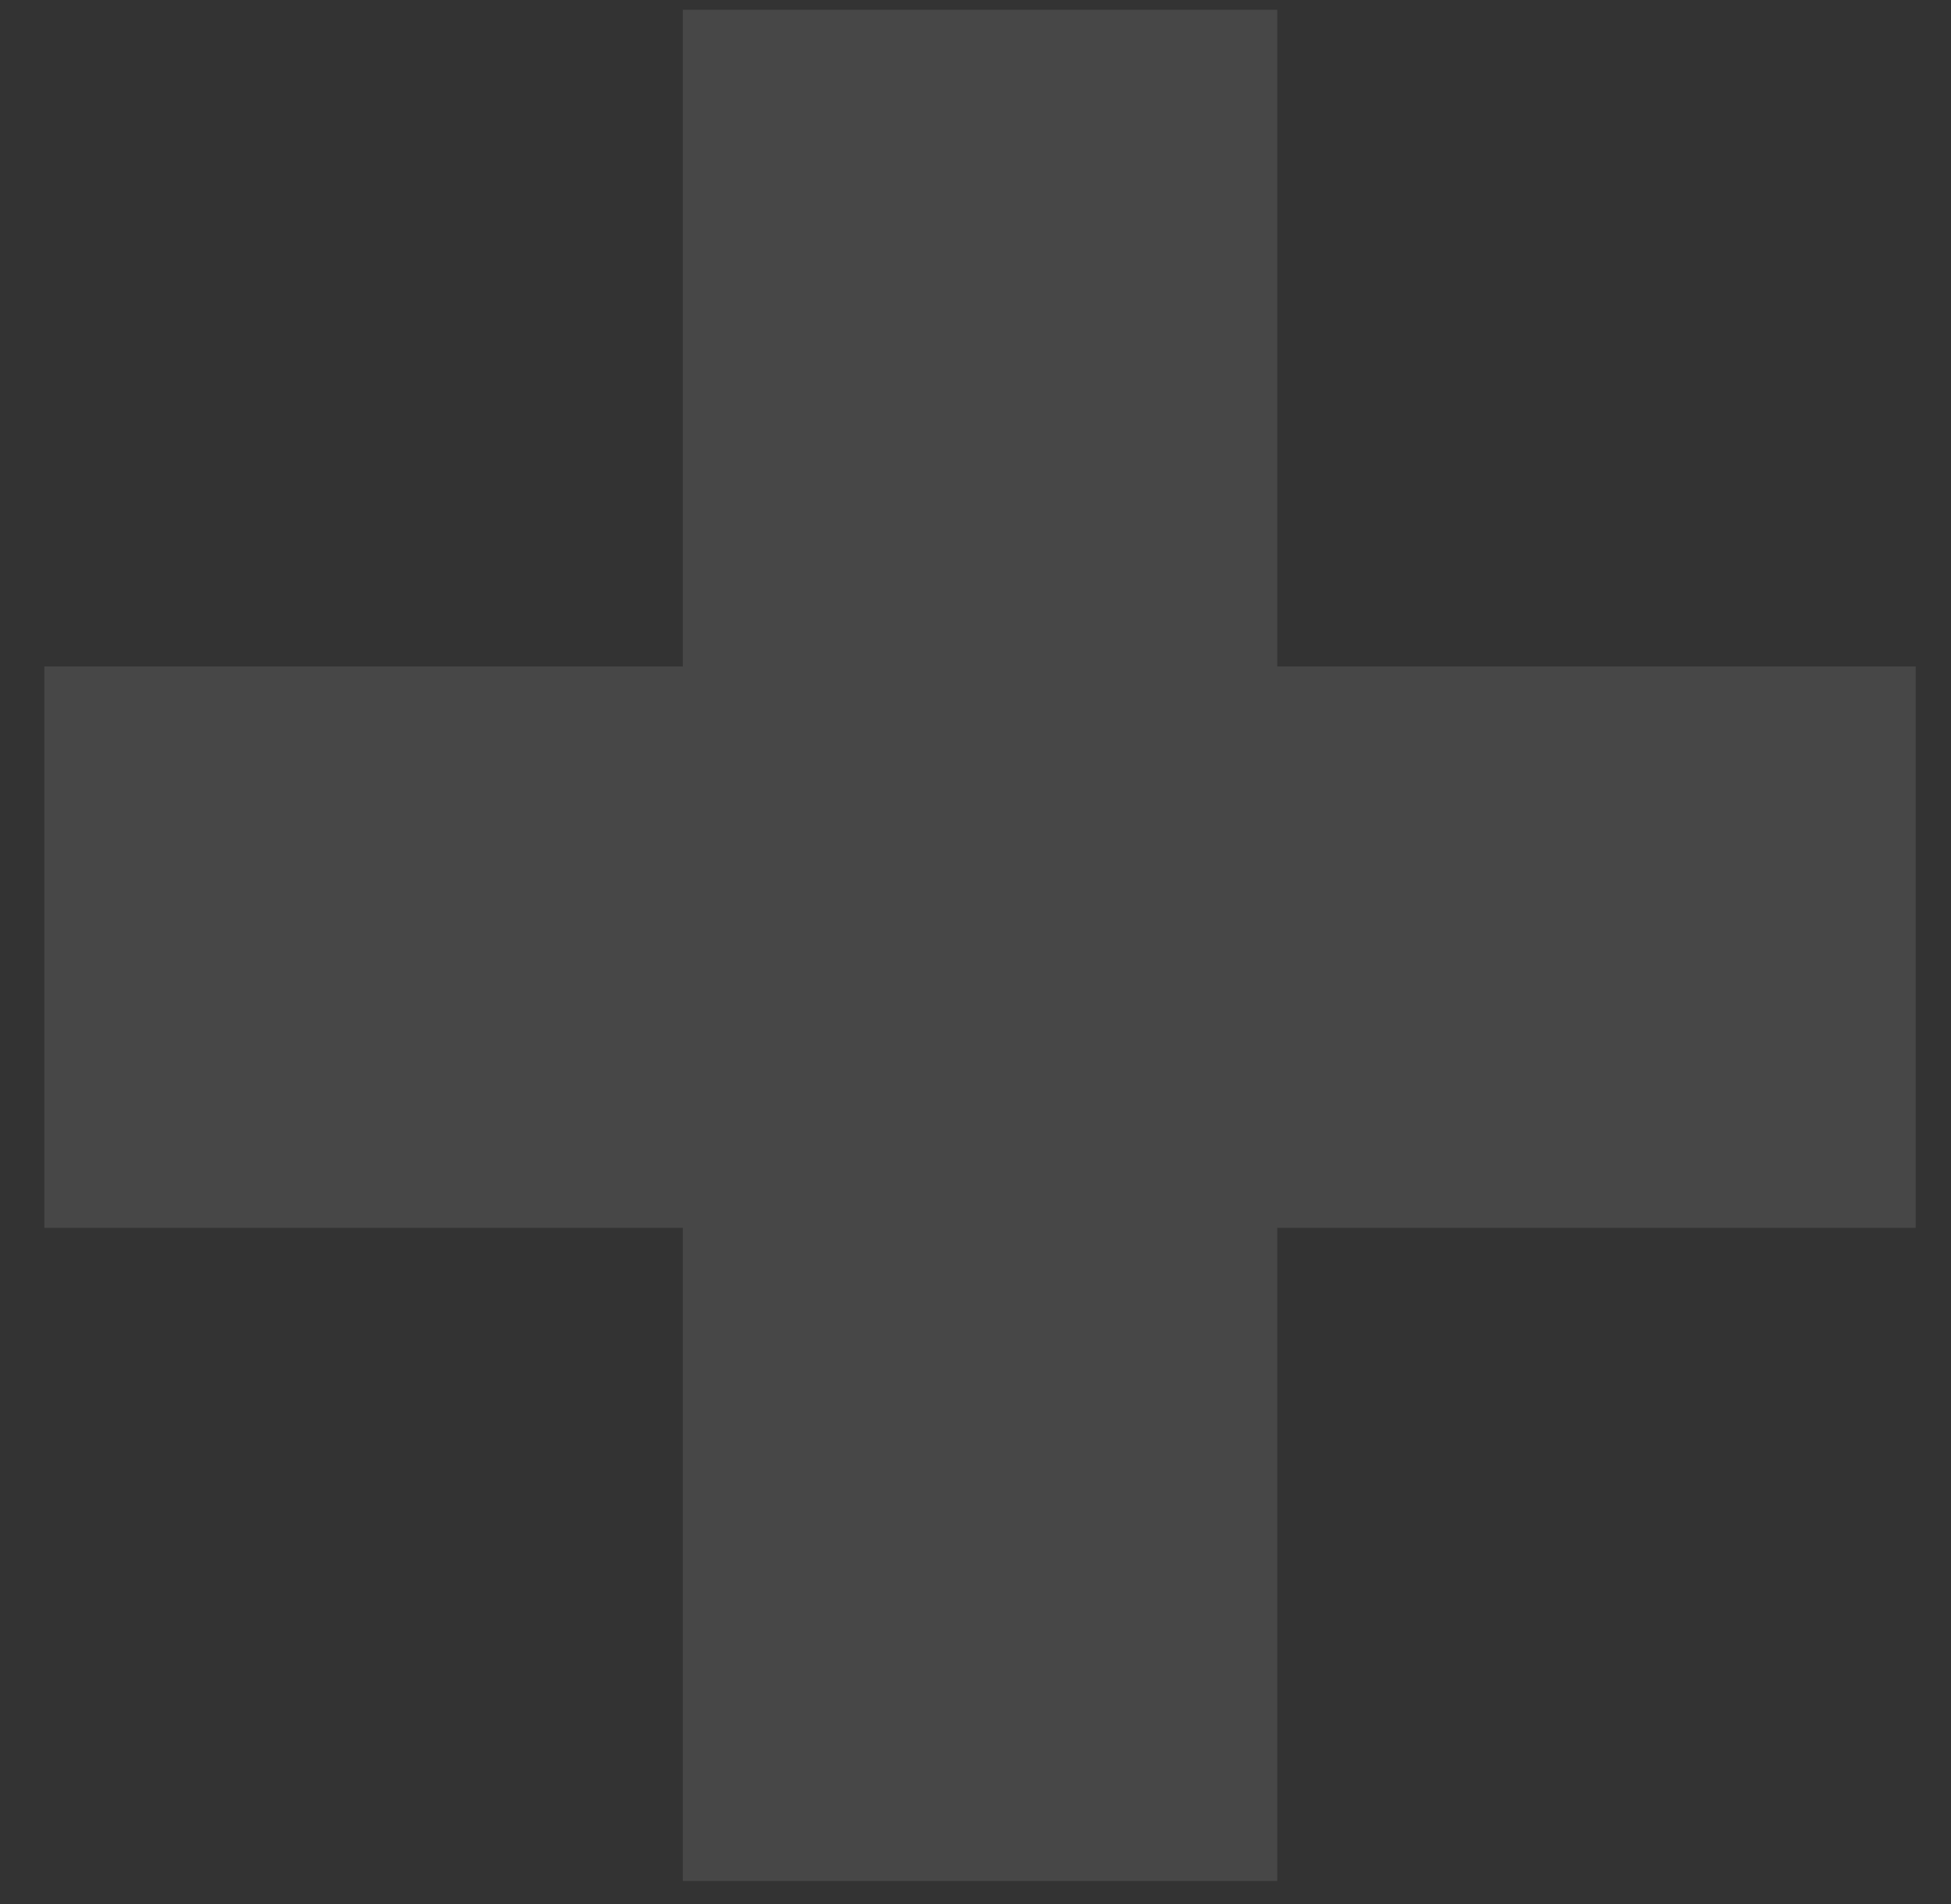 <svg width="42" height="41" viewBox="0 0 42 41" fill="none" xmlns="http://www.w3.org/2000/svg">
<rect x="0" y="0" width="42" height="41" fill="#333333" stroke="none"/>
<path d="M41.24 26.435H27.496V40.496H14.699V26.435H0.954V14.349H14.699V0.21H27.496V14.349H41.24V26.435Z" fill="white" fill-opacity="0.1"/>
</svg>

